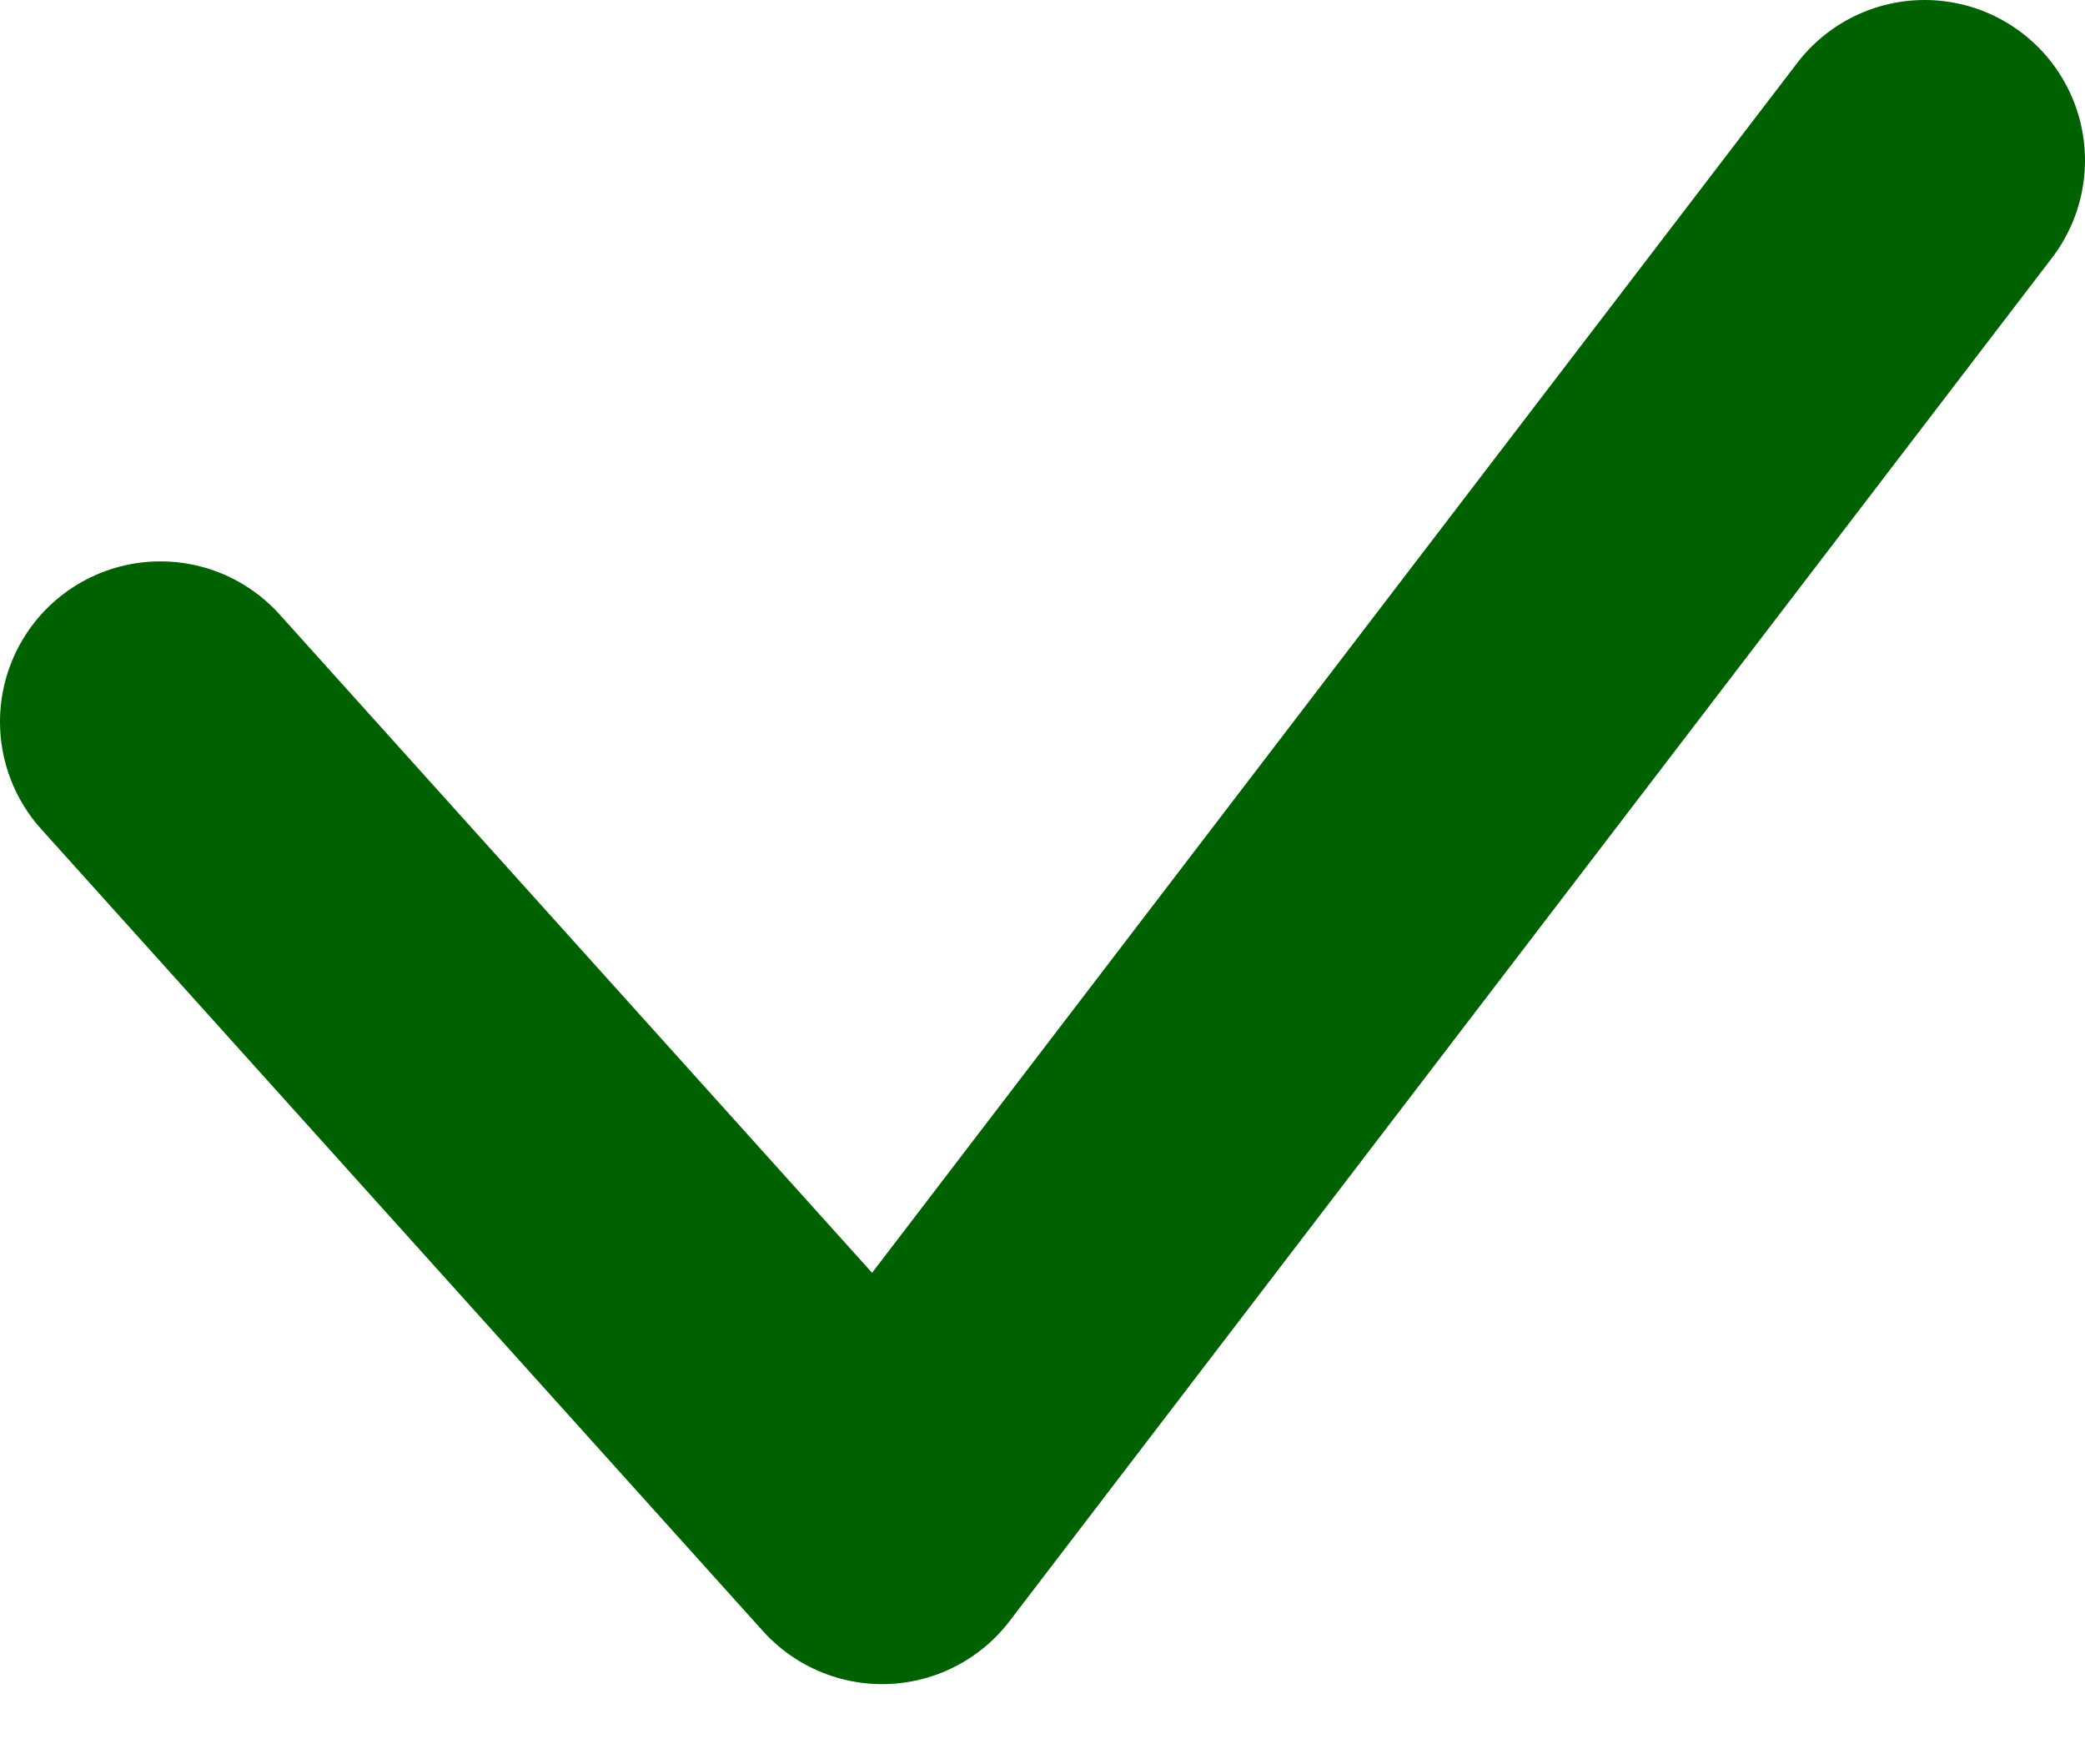 <svg width="13" height="11" viewBox="0 0 13 11" fill="none" xmlns="http://www.w3.org/2000/svg">
<path d="M12 1L5.5 9.5L1 4.5" stroke="#006100" stroke-width="2" stroke-linecap="round" stroke-linejoin="round"/>
</svg>
